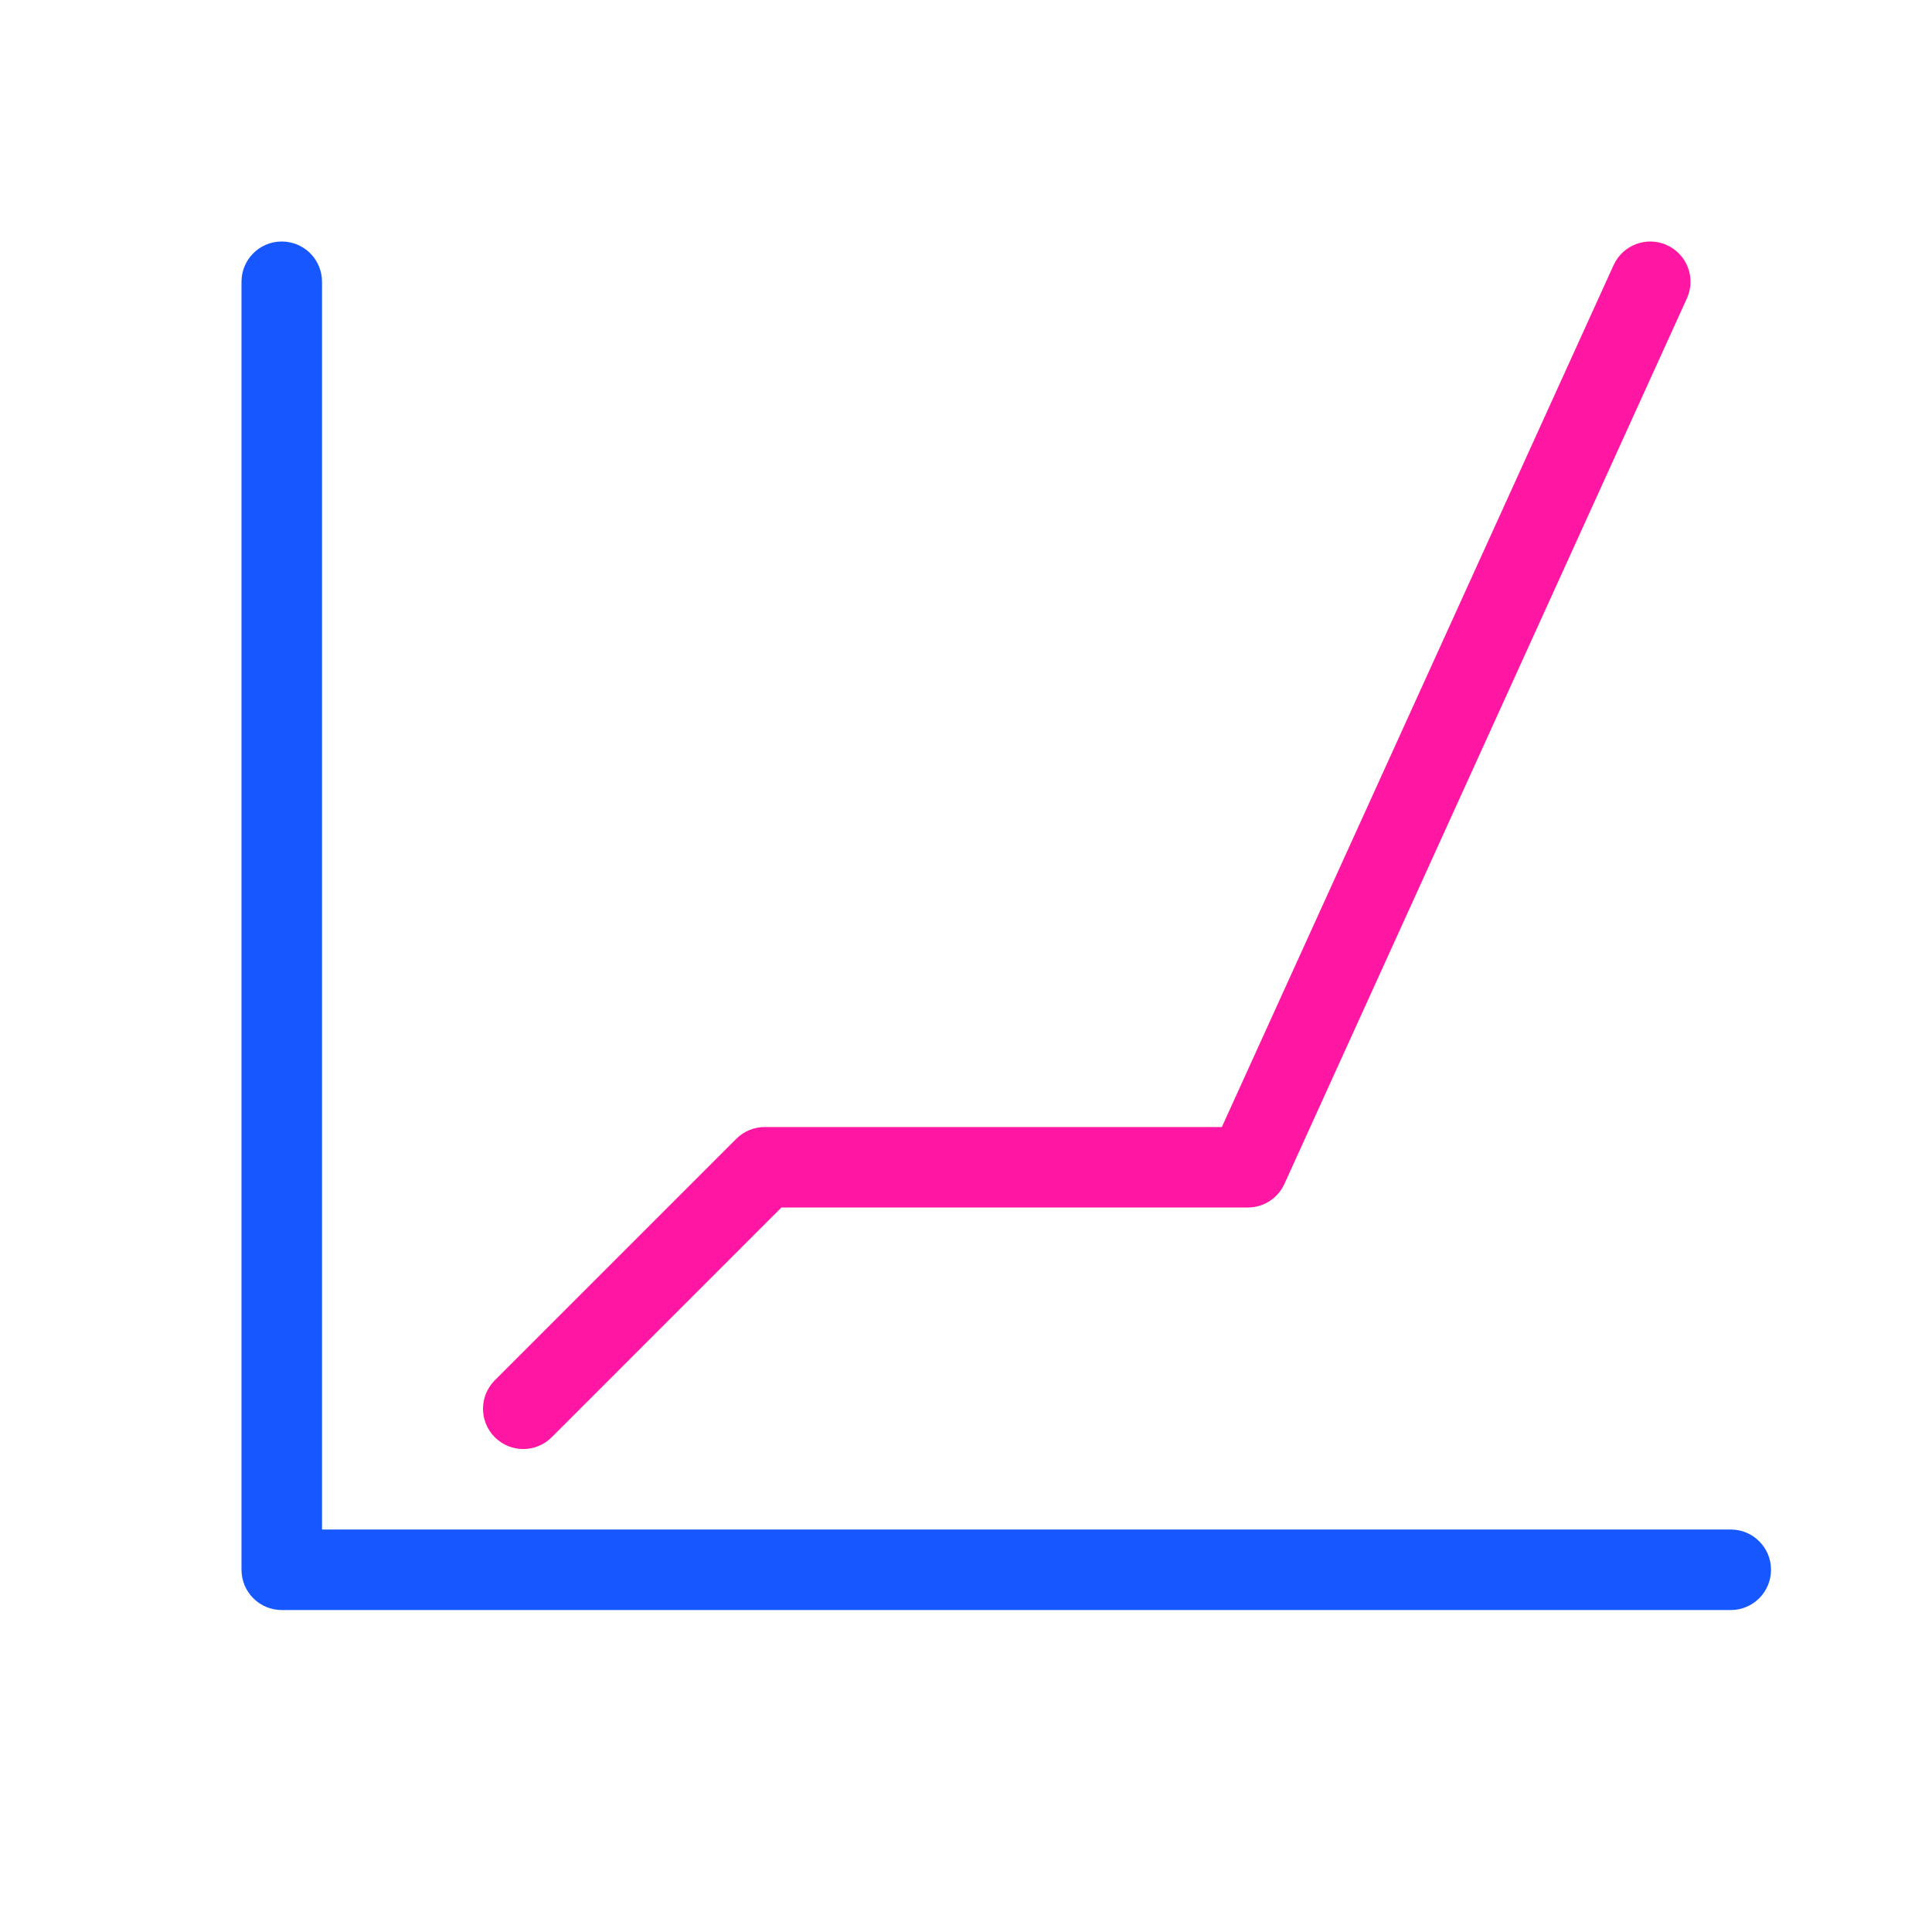 <svg width="40" height="40" viewBox="0 0 40 40" fill="none" xmlns="http://www.w3.org/2000/svg">
<path fill-rule="evenodd" clip-rule="evenodd" d="M5.833 5C6.294 5 6.667 5.373 6.667 5.834V31.667H35.833C36.294 31.667 36.667 32.04 36.667 32.5C36.667 32.961 36.294 33.334 35.833 33.334H5.833C5.373 33.334 5 32.961 5 32.5V5.834C5 5.373 5.373 5 5.833 5Z" fill="#1657FF"/>
<path fill-rule="evenodd" clip-rule="evenodd" d="M34.511 5.075C34.931 5.265 35.116 5.759 34.925 6.178L26.592 24.512C26.457 24.809 26.16 25 25.833 25H16.178L11.423 29.756C11.097 30.082 10.569 30.082 10.244 29.756C9.919 29.431 9.919 28.903 10.244 28.578L15.244 23.578C15.4 23.421 15.612 23.334 15.833 23.334H25.297L33.408 5.489C33.599 5.07 34.093 4.884 34.511 5.075Z" fill="#FF16A2"/>
</svg>
